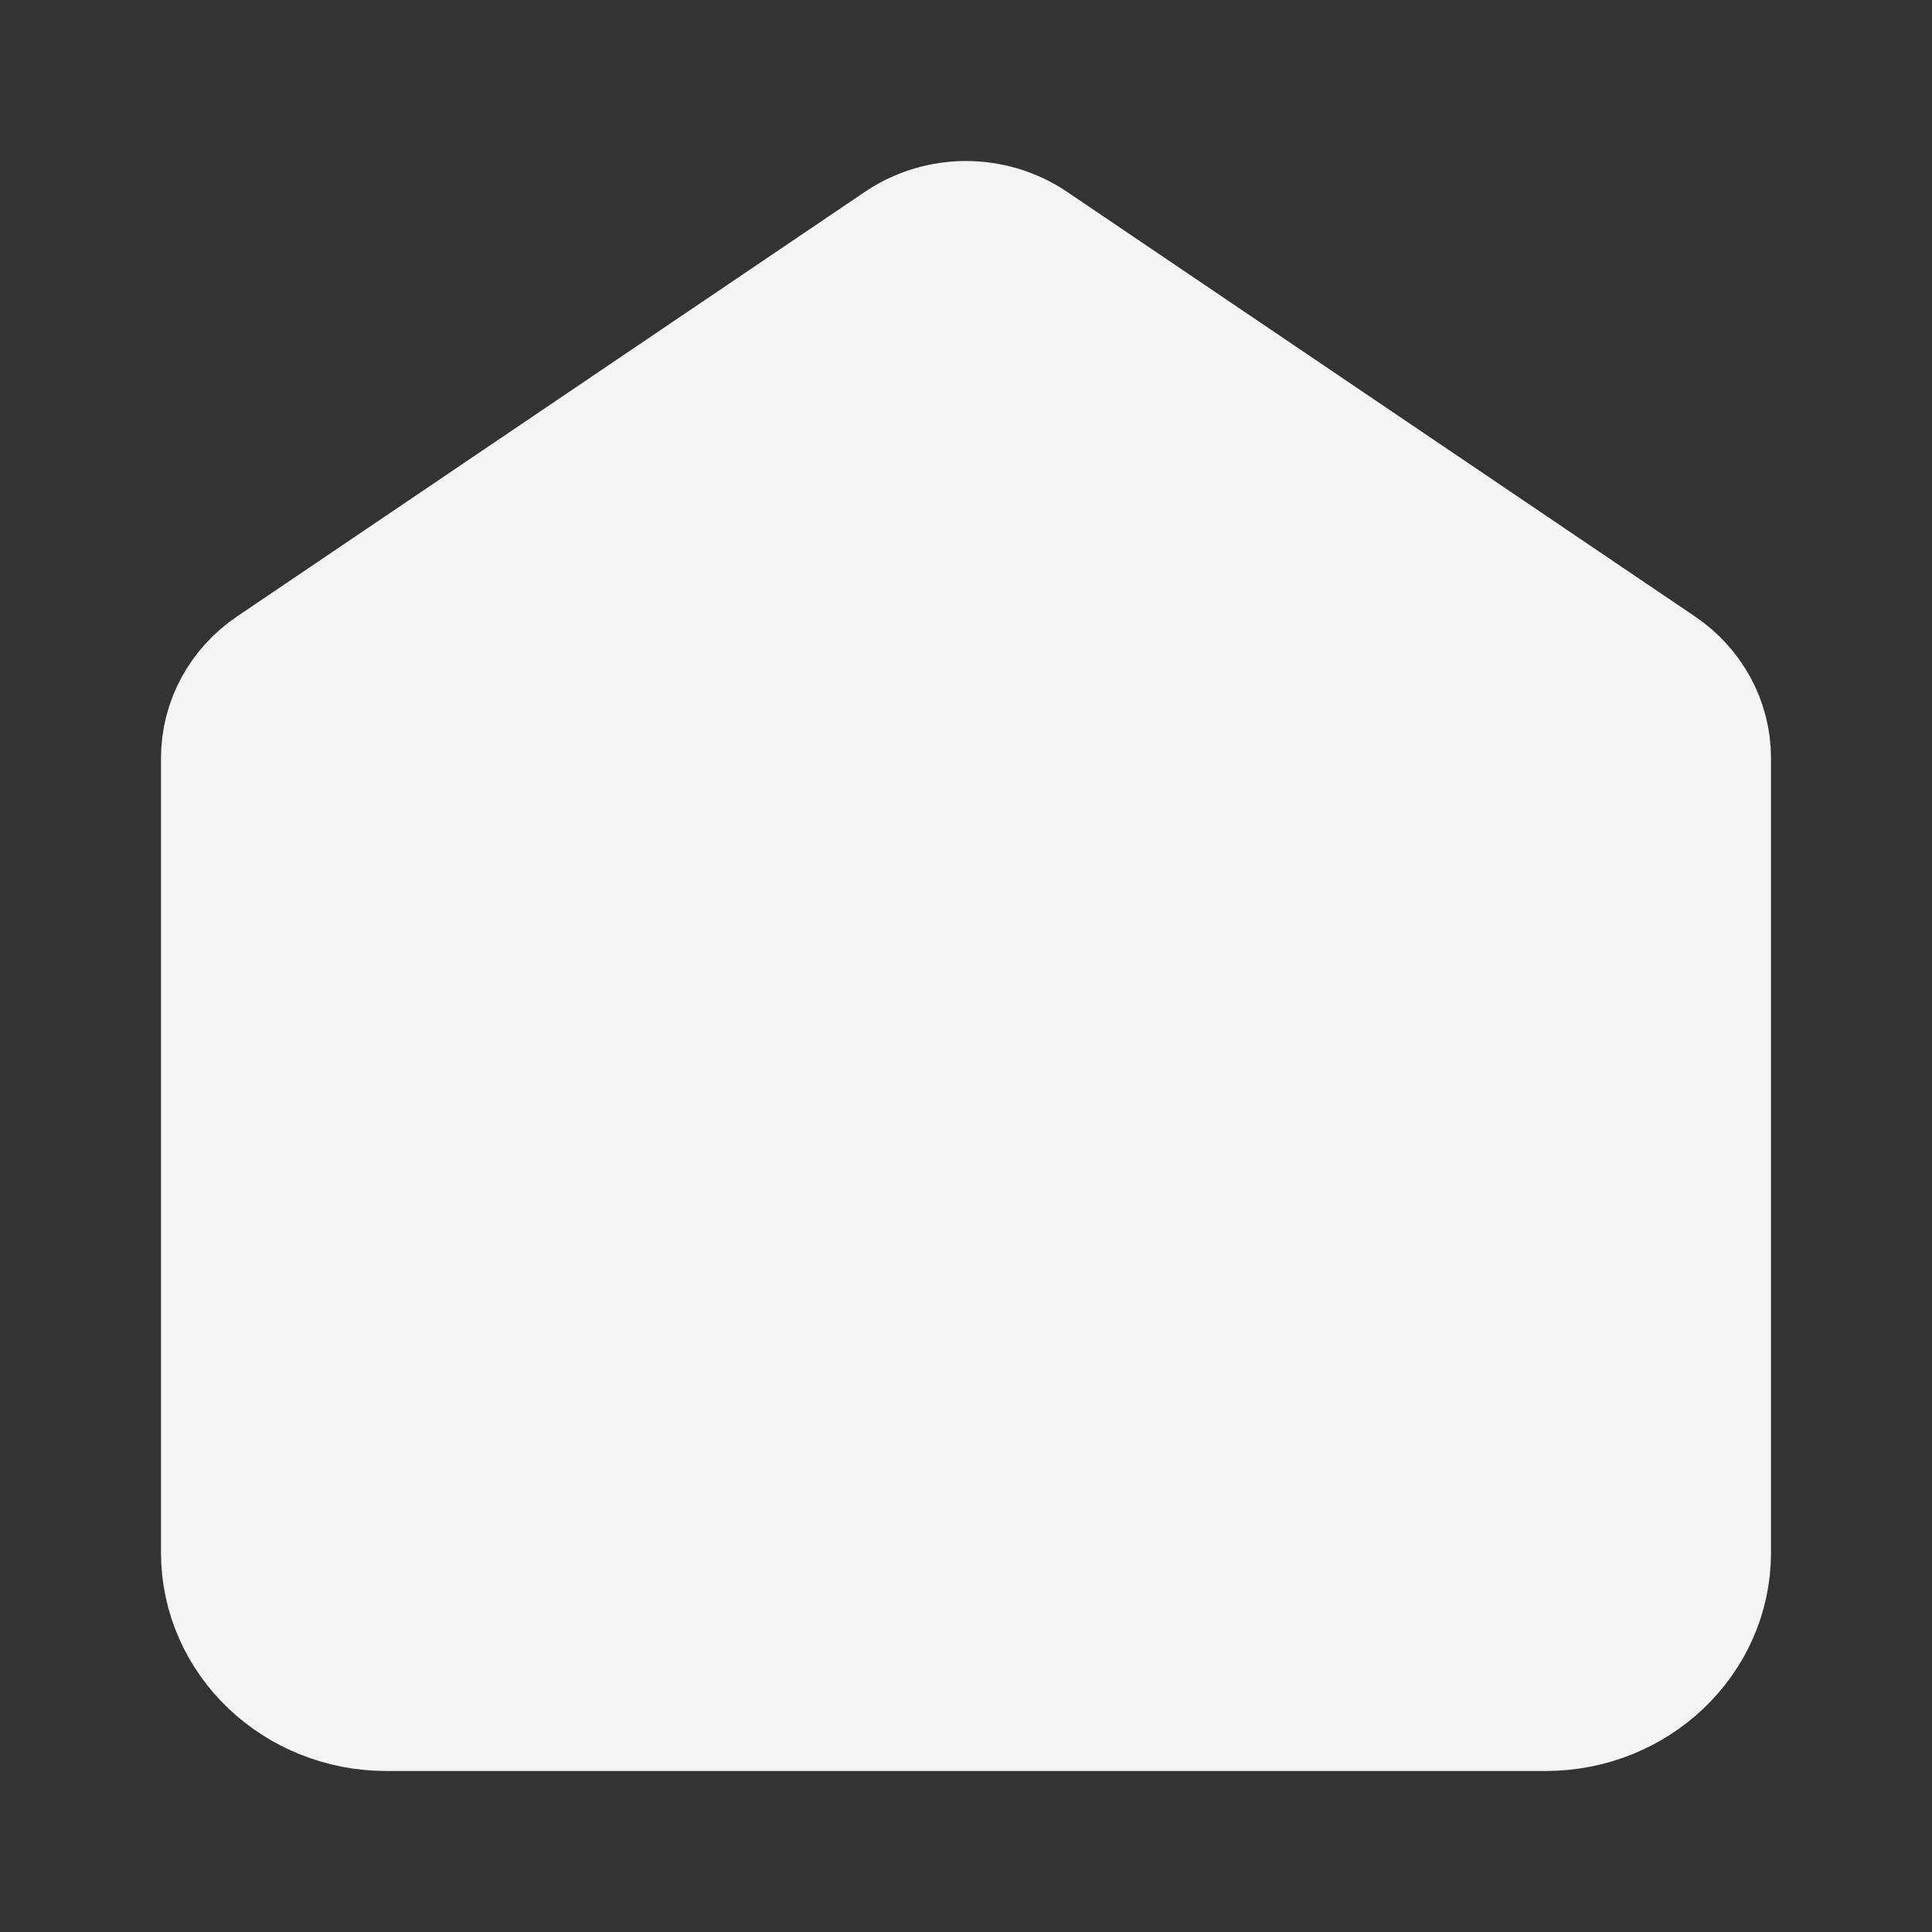 <svg width="24" height="24" viewBox="0 0 24 24" fill="none" xmlns="http://www.w3.org/2000/svg">
<rect x="0" y="0" width="24" height="24" fill="#333333" stroke="none"/>
<path d="M3 9.416C3 9.047 3.188 8.7 3.505 8.486L11.305 3.211C11.721 2.93 12.279 2.93 12.695 3.211L20.495 8.486C20.812 8.7 21 9.047 21 9.416V19.288C21 20.234 20.194 21 19.2 21H4.8C3.806 21 3 20.234 3 19.288V9.416Z" fill="#F4F4F4" stroke="#F4F4F4" stroke-width="2"/>
</svg>
